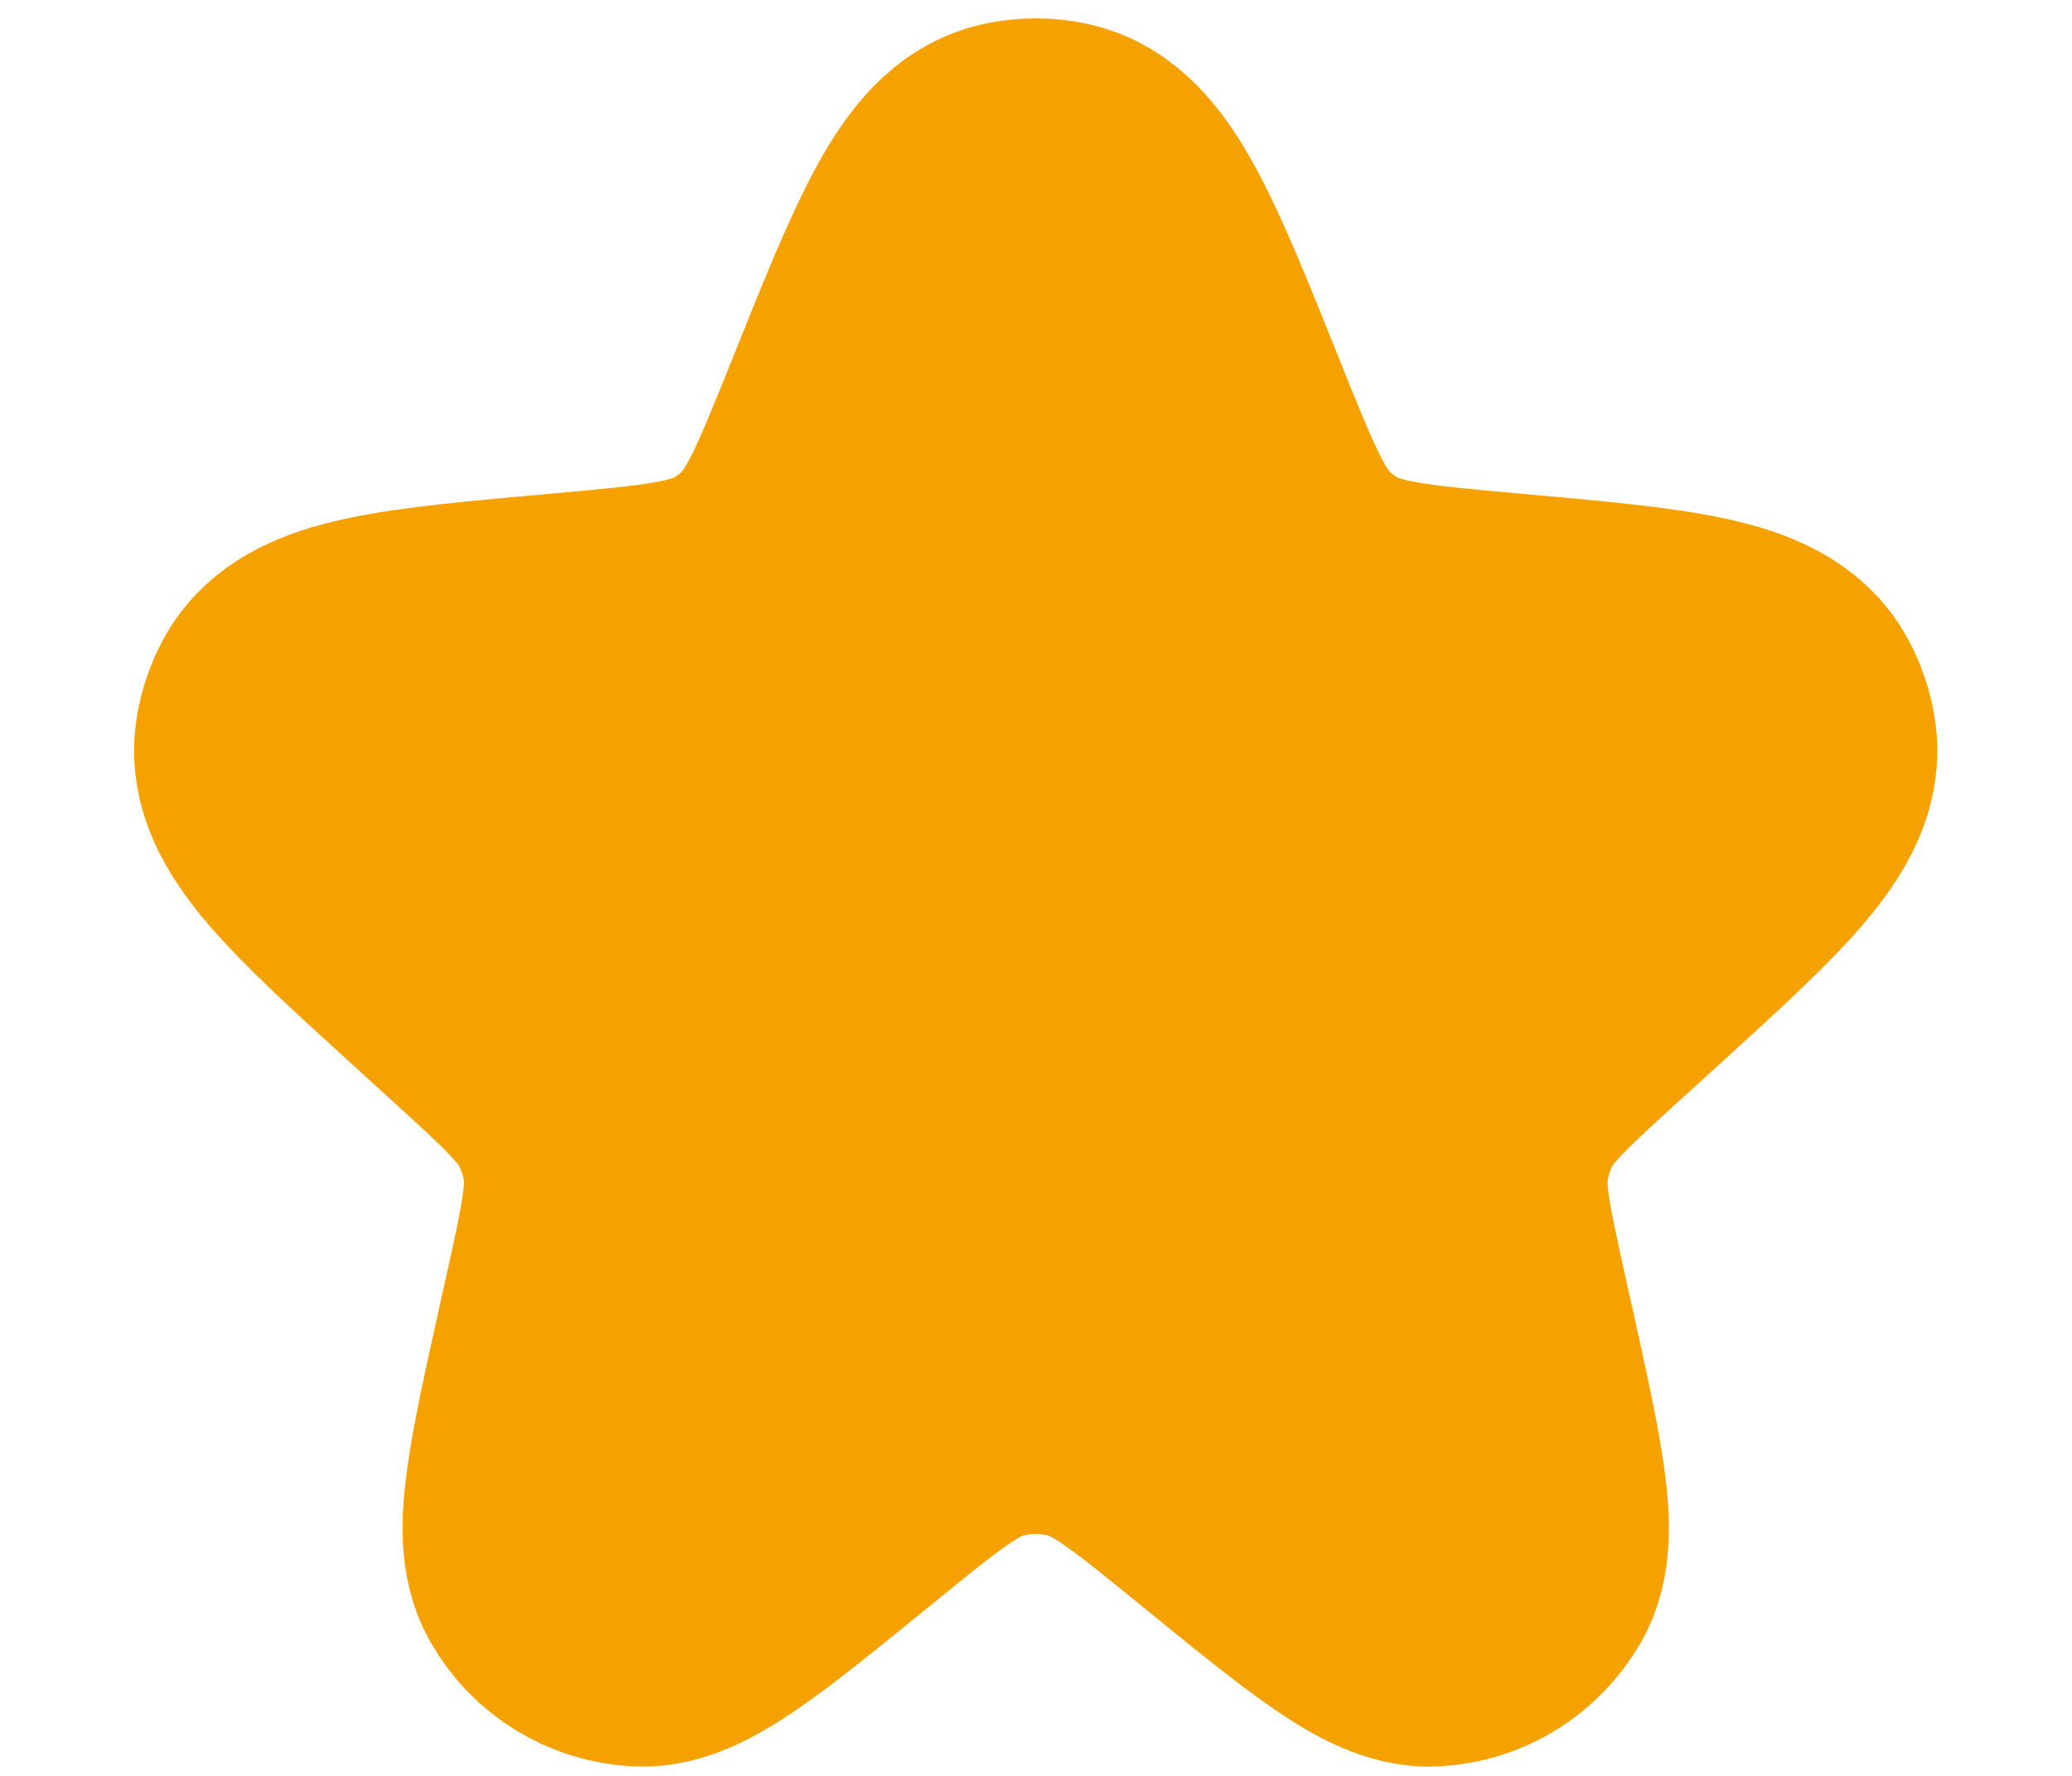 <svg width="14" height="12" viewBox="0 0 14 12" fill="none" xmlns="http://www.w3.org/2000/svg">
<path d="M5.87 2.813C6.298 1.746 6.512 1.213 6.859 1.139C6.951 1.119 7.045 1.119 7.137 1.139C7.485 1.213 7.699 1.746 8.127 2.813C8.37 3.42 8.492 3.724 8.72 3.93C8.783 3.988 8.853 4.039 8.927 4.084C9.19 4.242 9.518 4.272 10.176 4.331C11.288 4.43 11.844 4.48 12.014 4.797C12.049 4.863 12.073 4.934 12.085 5.008C12.141 5.363 11.732 5.735 10.915 6.479L10.687 6.686C10.305 7.034 10.114 7.208 10.003 7.425C9.937 7.555 9.892 7.695 9.872 7.84C9.837 8.081 9.893 8.333 10.005 8.838L10.045 9.018C10.246 9.923 10.346 10.376 10.221 10.598C10.108 10.798 9.901 10.926 9.672 10.937C9.417 10.949 9.057 10.656 8.339 10.071C7.865 9.685 7.628 9.492 7.366 9.417C7.126 9.348 6.871 9.348 6.631 9.417C6.368 9.492 6.131 9.685 5.658 10.071C4.939 10.656 4.58 10.949 4.325 10.937C4.096 10.926 3.888 10.798 3.776 10.598C3.65 10.376 3.751 9.923 3.952 9.018L3.992 8.838C4.104 8.333 4.159 8.081 4.125 7.84C4.104 7.695 4.059 7.555 3.993 7.425C3.883 7.208 3.691 7.034 3.309 6.686L3.082 6.479C2.264 5.735 1.855 5.363 1.911 5.008C1.923 4.934 1.947 4.863 1.982 4.797C2.152 4.48 2.708 4.43 3.821 4.331C4.478 4.272 4.807 4.242 5.07 4.084C5.144 4.039 5.213 3.988 5.277 3.93C5.505 3.724 5.626 3.42 5.87 2.813Z" fill="#F5A200" stroke="#F5A200" stroke-width="2"/>
</svg>
